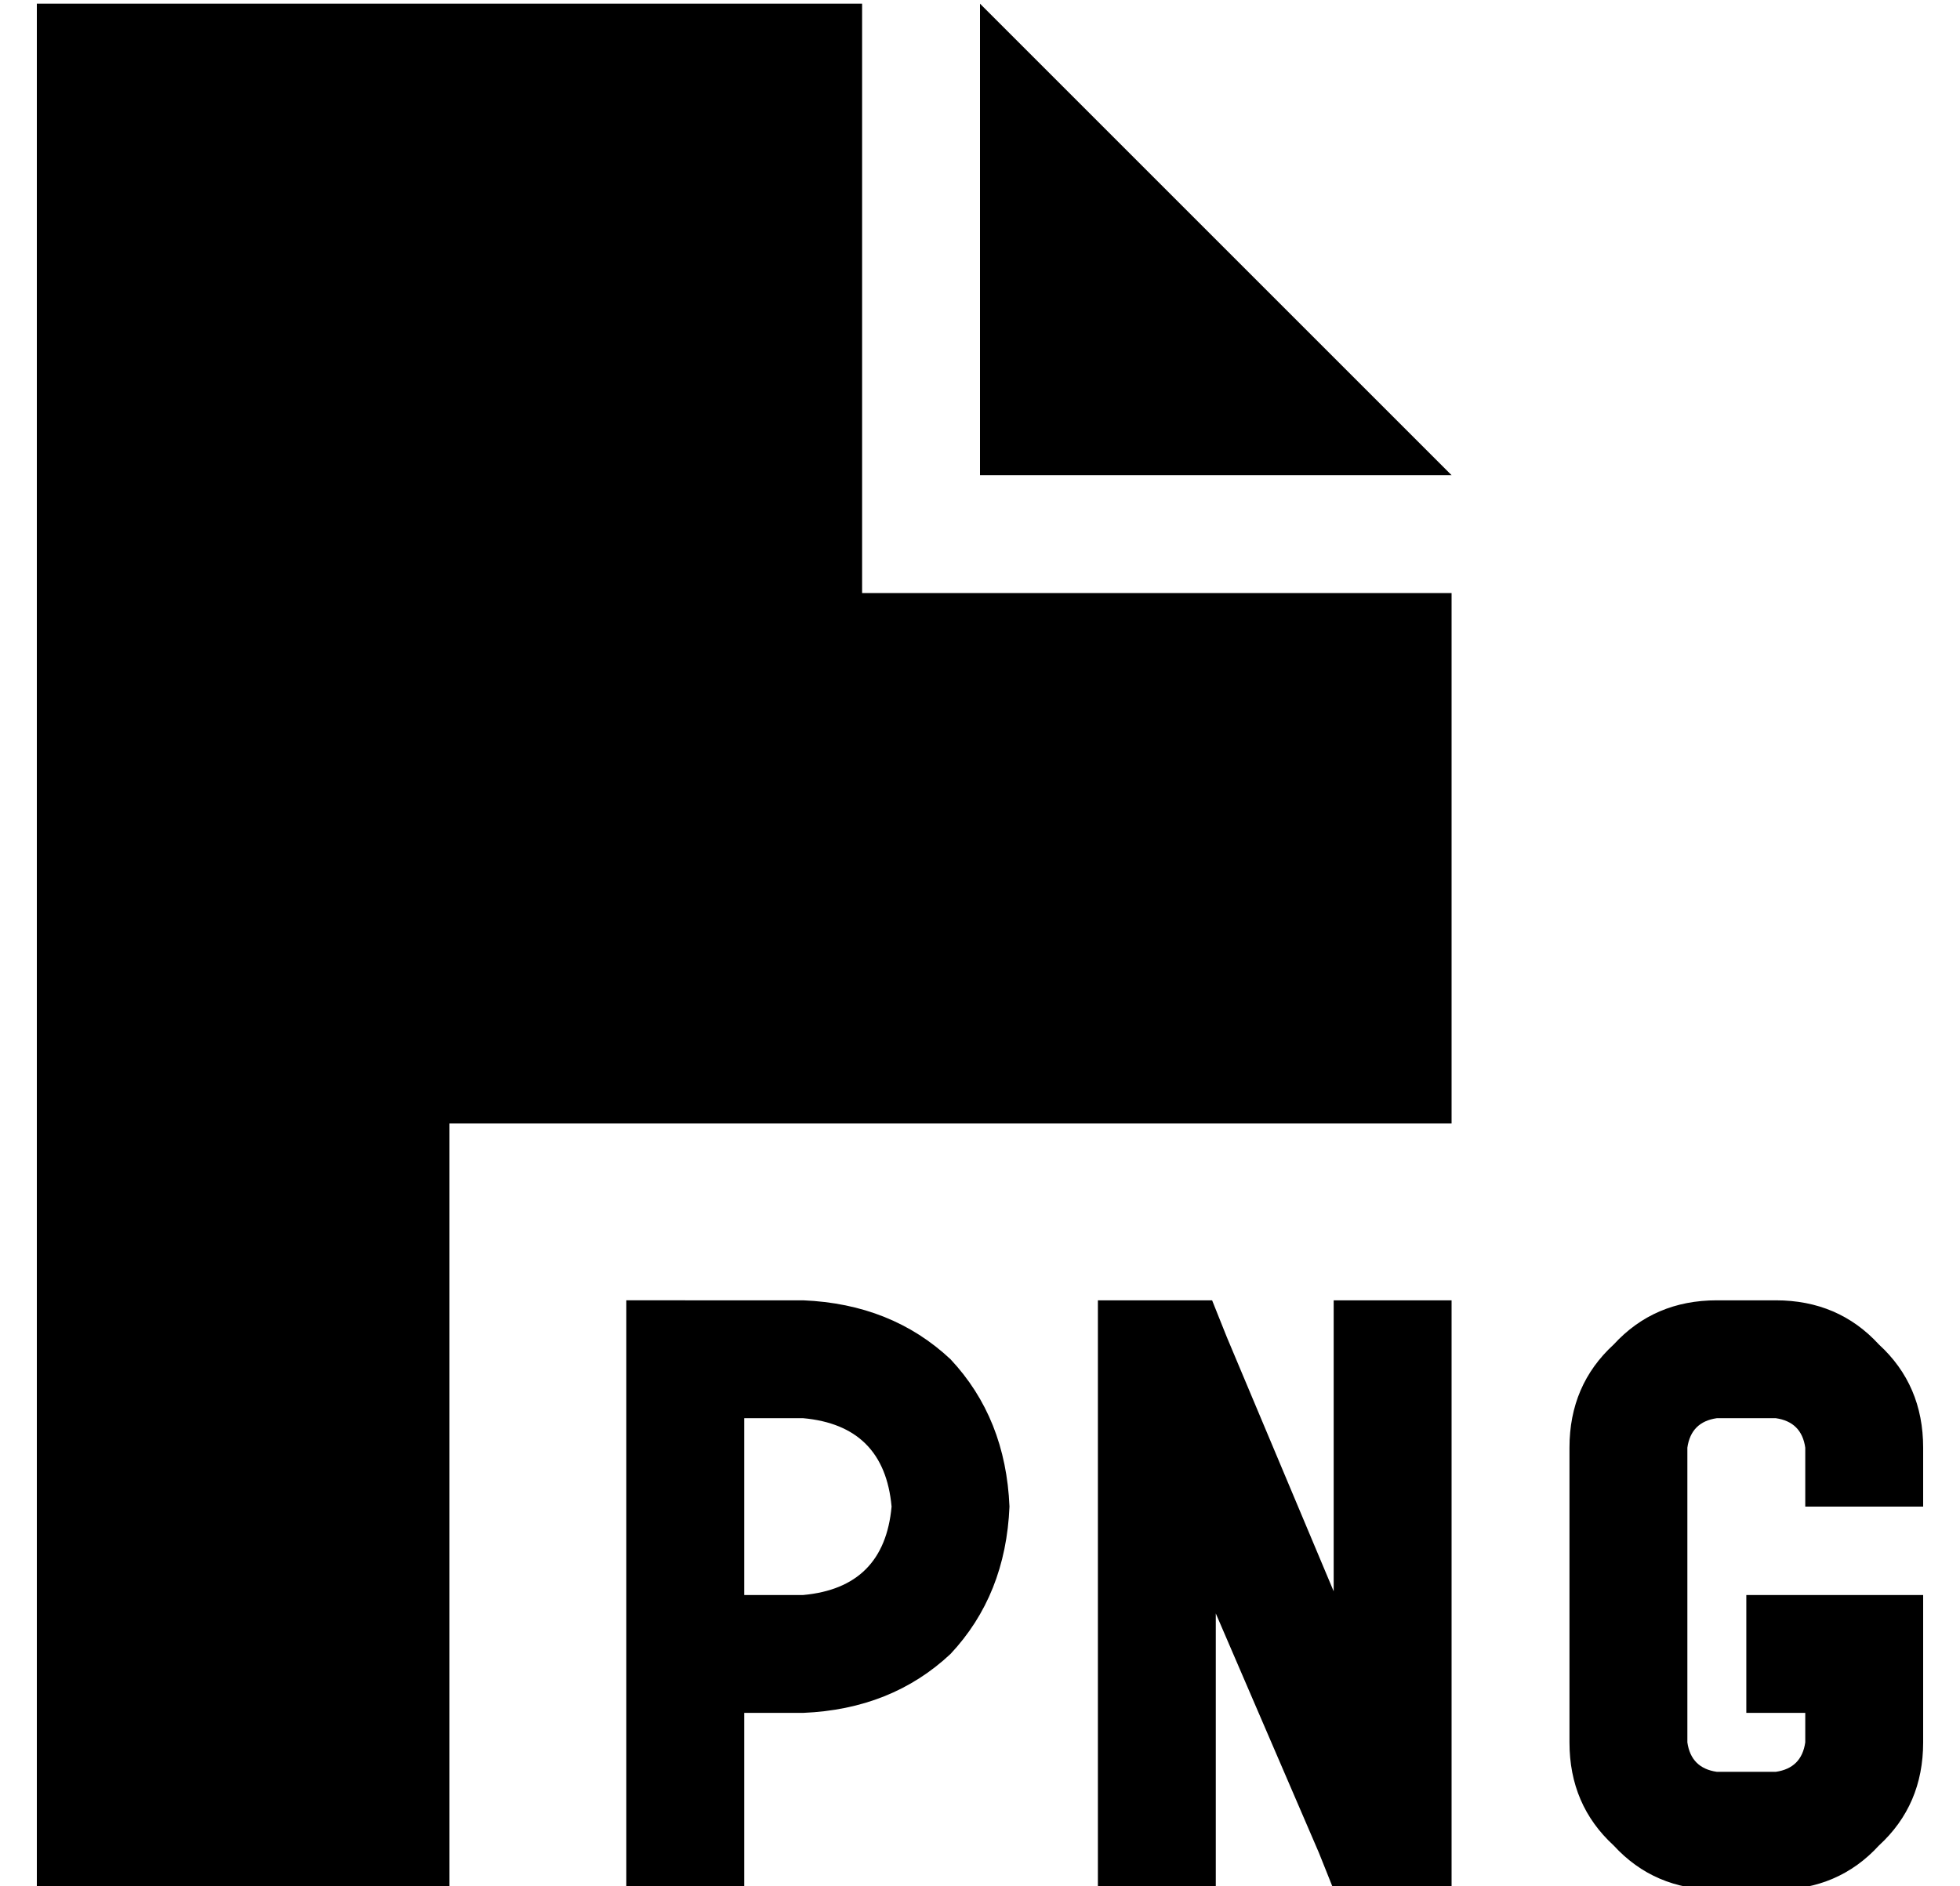 <?xml version="1.0" standalone="no"?>
<!DOCTYPE svg PUBLIC "-//W3C//DTD SVG 1.1//EN" "http://www.w3.org/Graphics/SVG/1.1/DTD/svg11.dtd" >
<svg xmlns="http://www.w3.org/2000/svg" xmlns:xlink="http://www.w3.org/1999/xlink" version="1.1" viewBox="-10 -40 532 512">
   <path fill="currentColor"
d="M0 -39h224h-224h224v160v0h160v0v144v0h-272v0v208v0h-112v0v-512v0zM384 89h-128h128h-128v-128v0l128 128v0zM176 313h32h-32h32q24 1 40 16q15 16 16 40q-1 24 -16 40q-16 15 -40 16h-16v0v32v0v16v0h-32v0v-16v0v-48v0v-80v0v-16v0h16v0zM208 393q22 -2 24 -24
q-2 -22 -24 -24h-16v0v48v0h16v0zM304 313h4h-4h15l4 10v0l29 69v0v-63v0v-16v0h32v0v16v0v128v0v16v0h-16h-16l-4 -10v0l-28 -65v0v59v0v16v0h-32v0v-16v0v-128v0v-16v0h16v0zM416 353q0 -17 12 -28v0v0q11 -12 28 -12h16v0q17 0 28 12q12 11 12 28v16v0h-32v0v-16v0
q-1 -7 -8 -8h-16v0q-7 1 -8 8v80v0q1 7 8 8h16v0q7 -1 8 -8v-8v0h-16v0v-32v0h16h32v16v0v24v0q0 17 -12 28q-11 12 -28 12h-16v0q-17 0 -28 -12q-12 -11 -12 -28v-80v0z" />
</svg>
